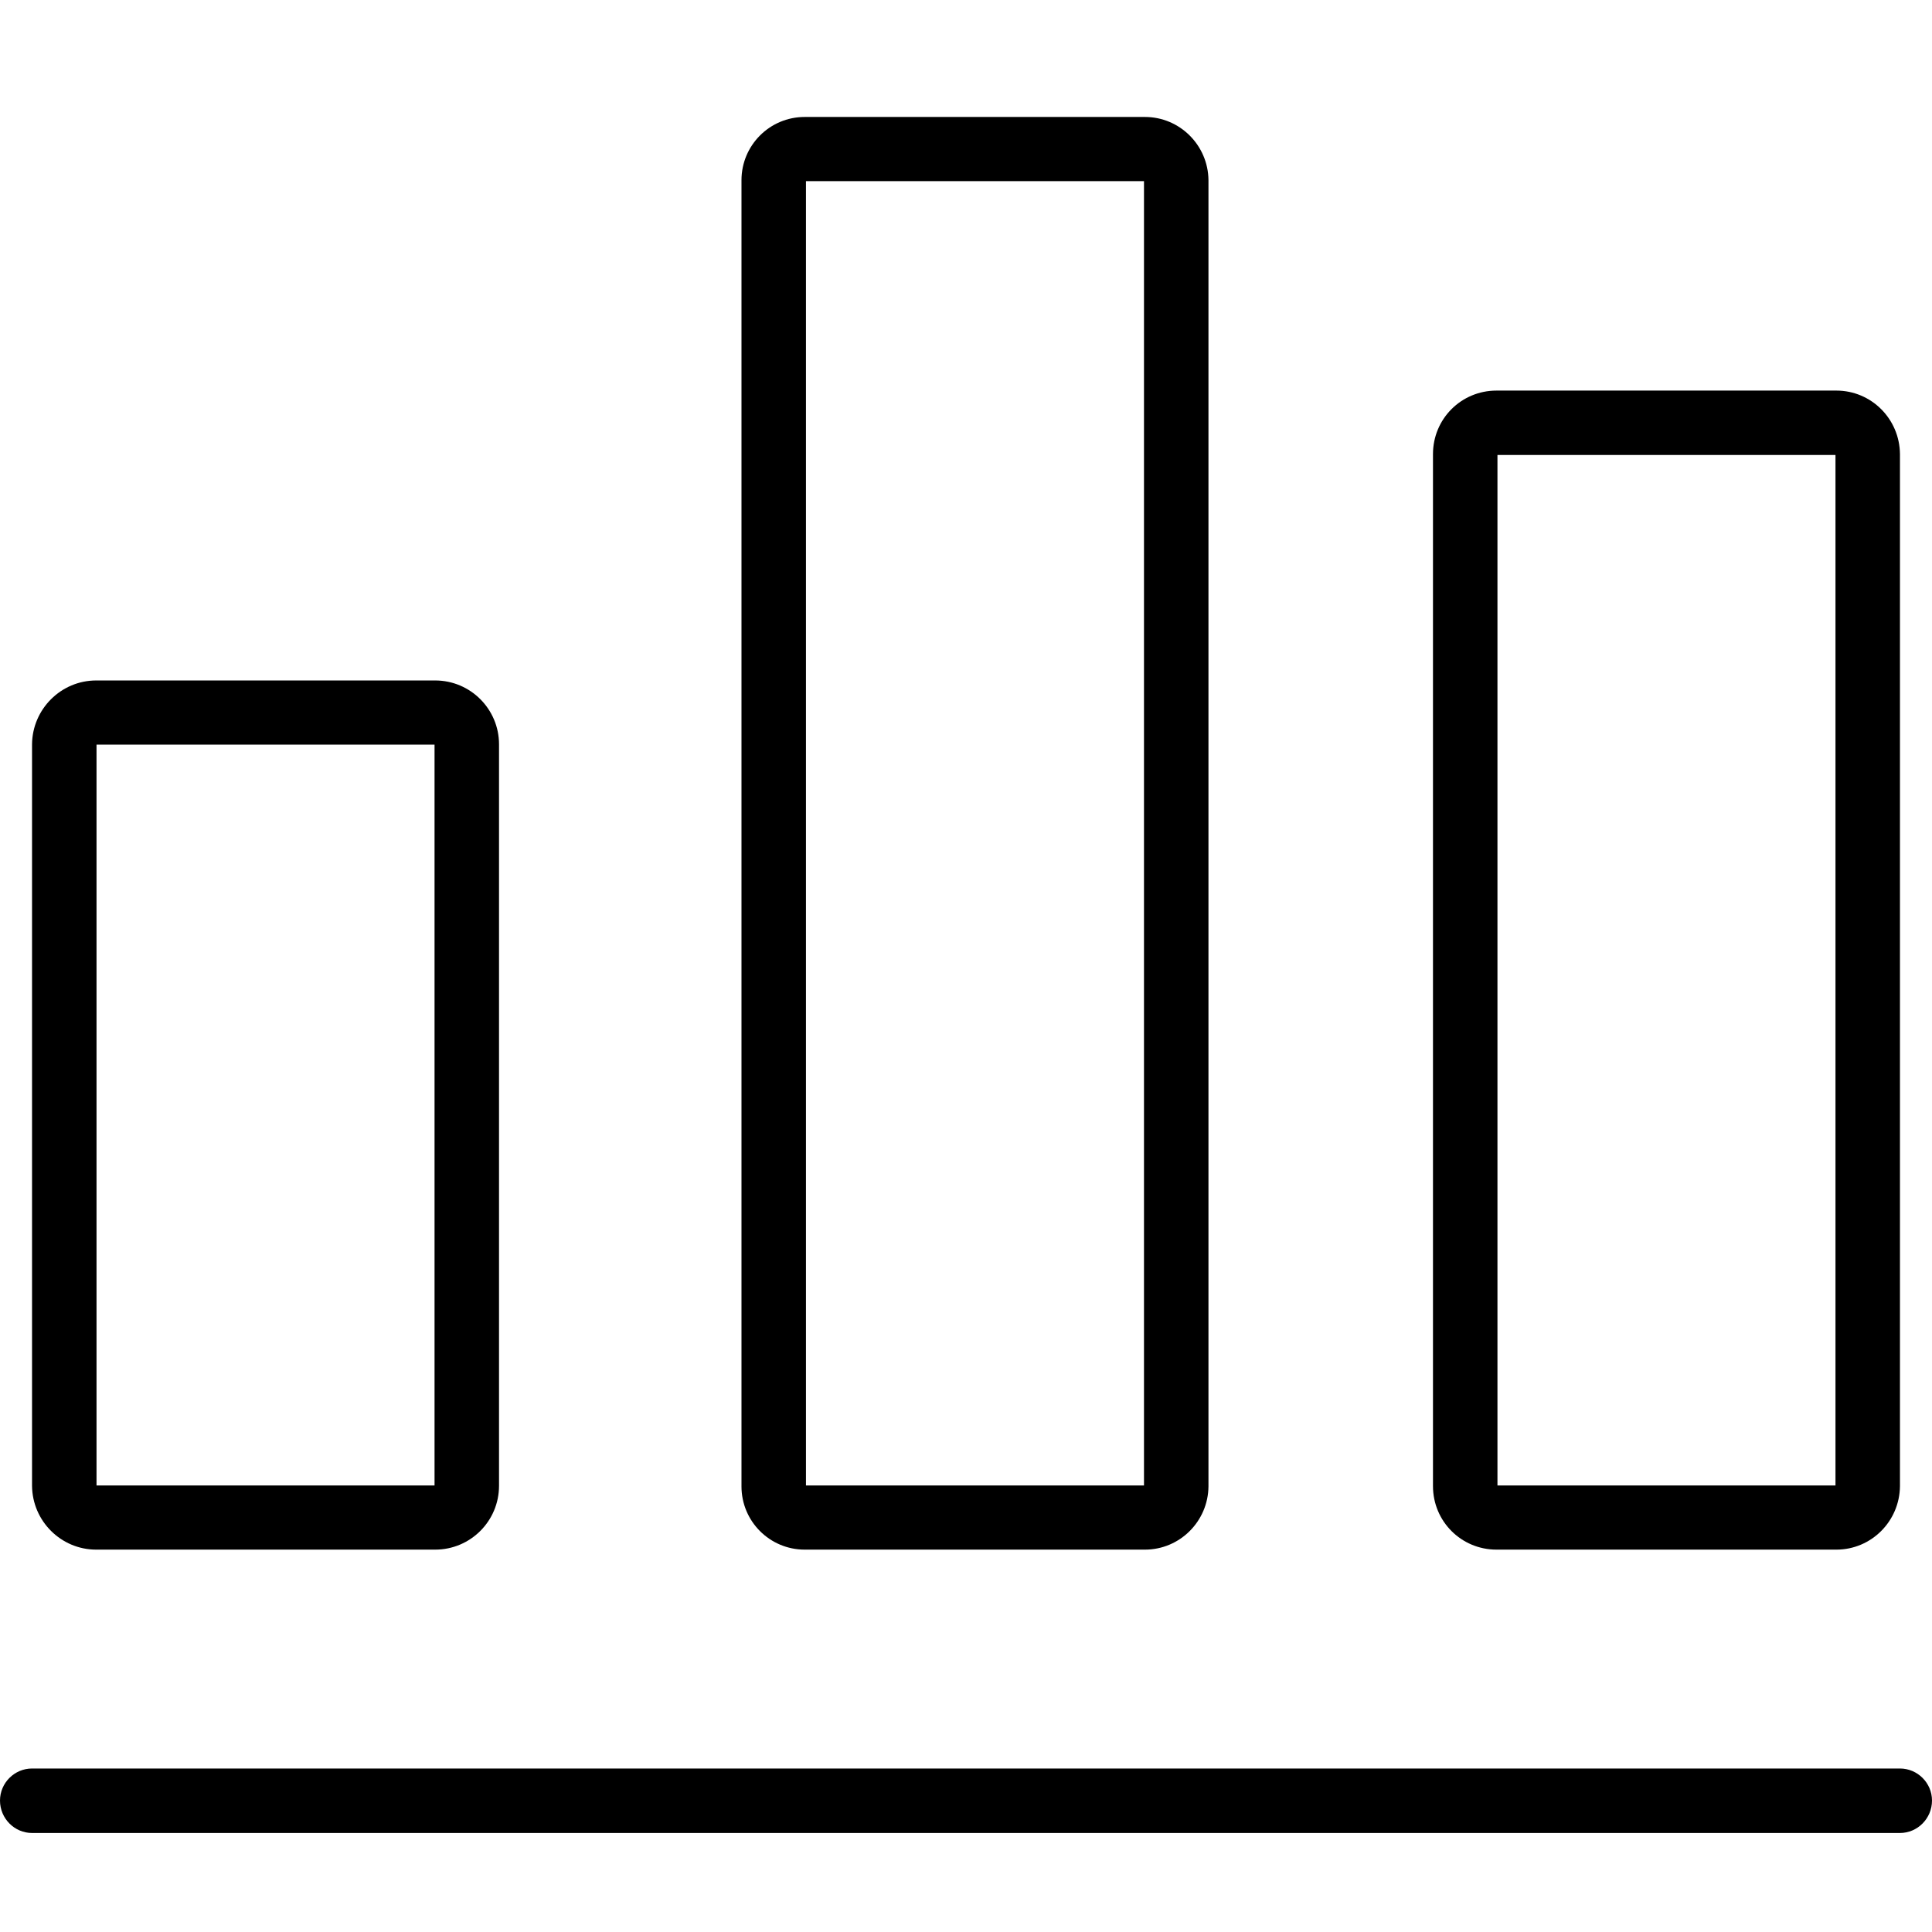 <?xml version="1.0" encoding="UTF-8"?>
<svg xmlns="http://www.w3.org/2000/svg" xmlns:xlink="http://www.w3.org/1999/xlink" width="24px" height="24px" viewBox="0 0 24 24" version="1.1">
<g id="surface1">
<path style=" stroke:none;fill-rule:nonzero;fill:rgb(0%,0%,0%);fill-opacity:1;" d="M 5.406 19.25 L 1.195 19.25 C 0.758 19.25 0.402 18.895 0.398 18.457 L 0.398 9.246 C 0.402 8.809 0.758 8.453 1.195 8.453 L 5.406 8.453 C 5.844 8.453 6.199 8.809 6.199 9.246 L 6.199 18.457 C 6.199 18.895 5.844 19.25 5.406 19.25 Z M 1.199 18.453 L 5.398 18.453 L 5.398 9.25 L 1.199 9.25 Z M 14.223 19.25 L 9.996 19.25 C 9.562 19.25 9.211 18.898 9.211 18.465 L 9.211 2.238 C 9.211 1.805 9.562 1.453 9.996 1.453 L 14.223 1.453 C 14.656 1.453 15.008 1.805 15.012 2.238 L 15.012 18.465 C 15.008 18.898 14.656 19.25 14.223 19.25 Z M 10.012 18.453 L 14.211 18.453 L 14.211 2.25 L 10.012 2.25 Z M 22.812 19.25 L 18.59 19.25 C 18.152 19.25 17.801 18.898 17.801 18.461 L 17.801 5.641 C 17.801 5.203 18.152 4.852 18.59 4.852 L 22.812 4.852 C 23.246 4.852 23.598 5.203 23.602 5.641 L 23.602 18.461 C 23.598 18.898 23.246 19.25 22.812 19.25 Z M 18.602 18.453 L 22.801 18.453 L 22.801 5.652 L 18.602 5.652 Z M 23.602 22.77 L 0.398 22.77 C 0.18 22.77 0 22.59 0 22.367 C 0 22.148 0.18 21.969 0.398 21.969 L 23.602 21.969 C 23.82 21.969 24 22.148 24 22.367 C 24 22.59 23.82 22.77 23.602 22.77 Z M 23.602 22.77 "/>
</g>
</svg>
